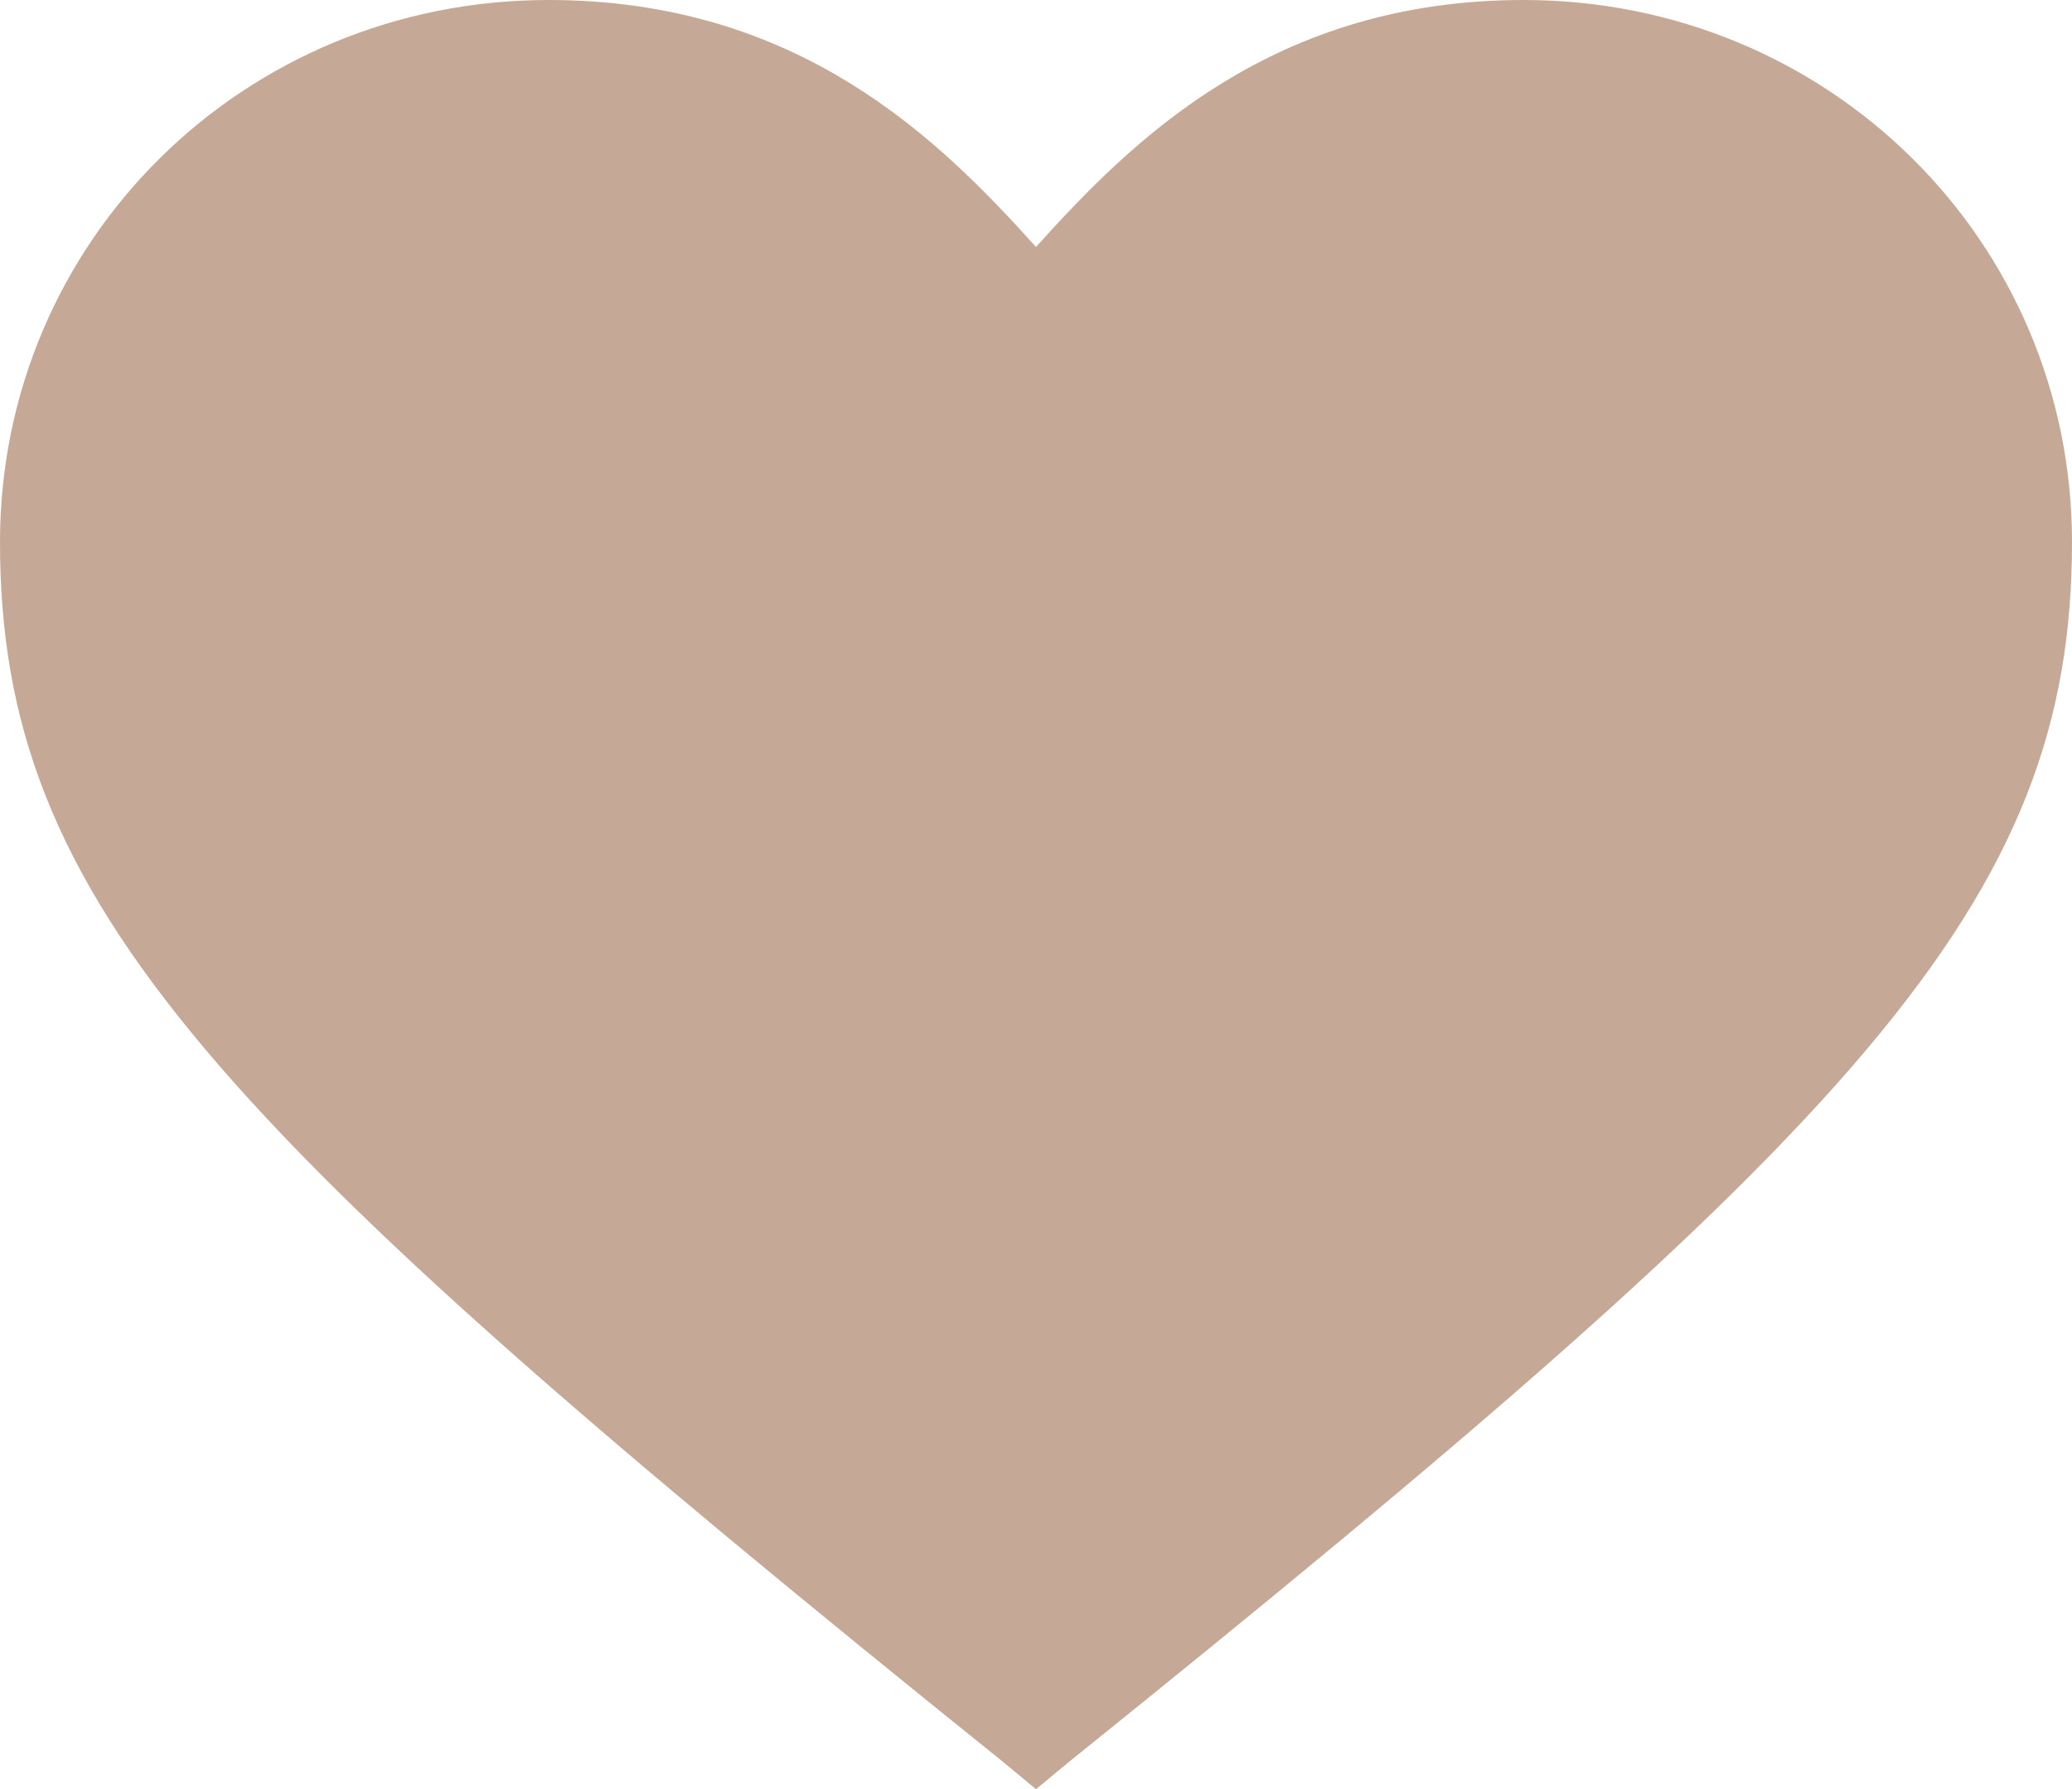 <svg width="22" height="19" viewBox="0 0 22 19" fill="none" xmlns="http://www.w3.org/2000/svg">
<path d="M10.93 18.294L10.93 18.294L10.925 18.291C6.744 14.926 4.131 12.685 2.558 10.817C1.012 8.981 0.5 7.541 0.5 5.758C0.5 2.84 2.859 0.5 5.824 0.5C8.253 0.5 9.614 1.829 10.628 2.957L11 3.371L11.372 2.957C12.386 1.829 13.747 0.5 16.177 0.5C19.141 0.5 21.5 2.84 21.5 5.758C21.5 7.541 20.988 8.981 19.442 10.817C17.869 12.685 15.256 14.926 11.075 18.291L11.075 18.291L11.07 18.294L11 18.352L10.93 18.294Z" fill="#C5A996" stroke="#C5A996"/>
</svg>
